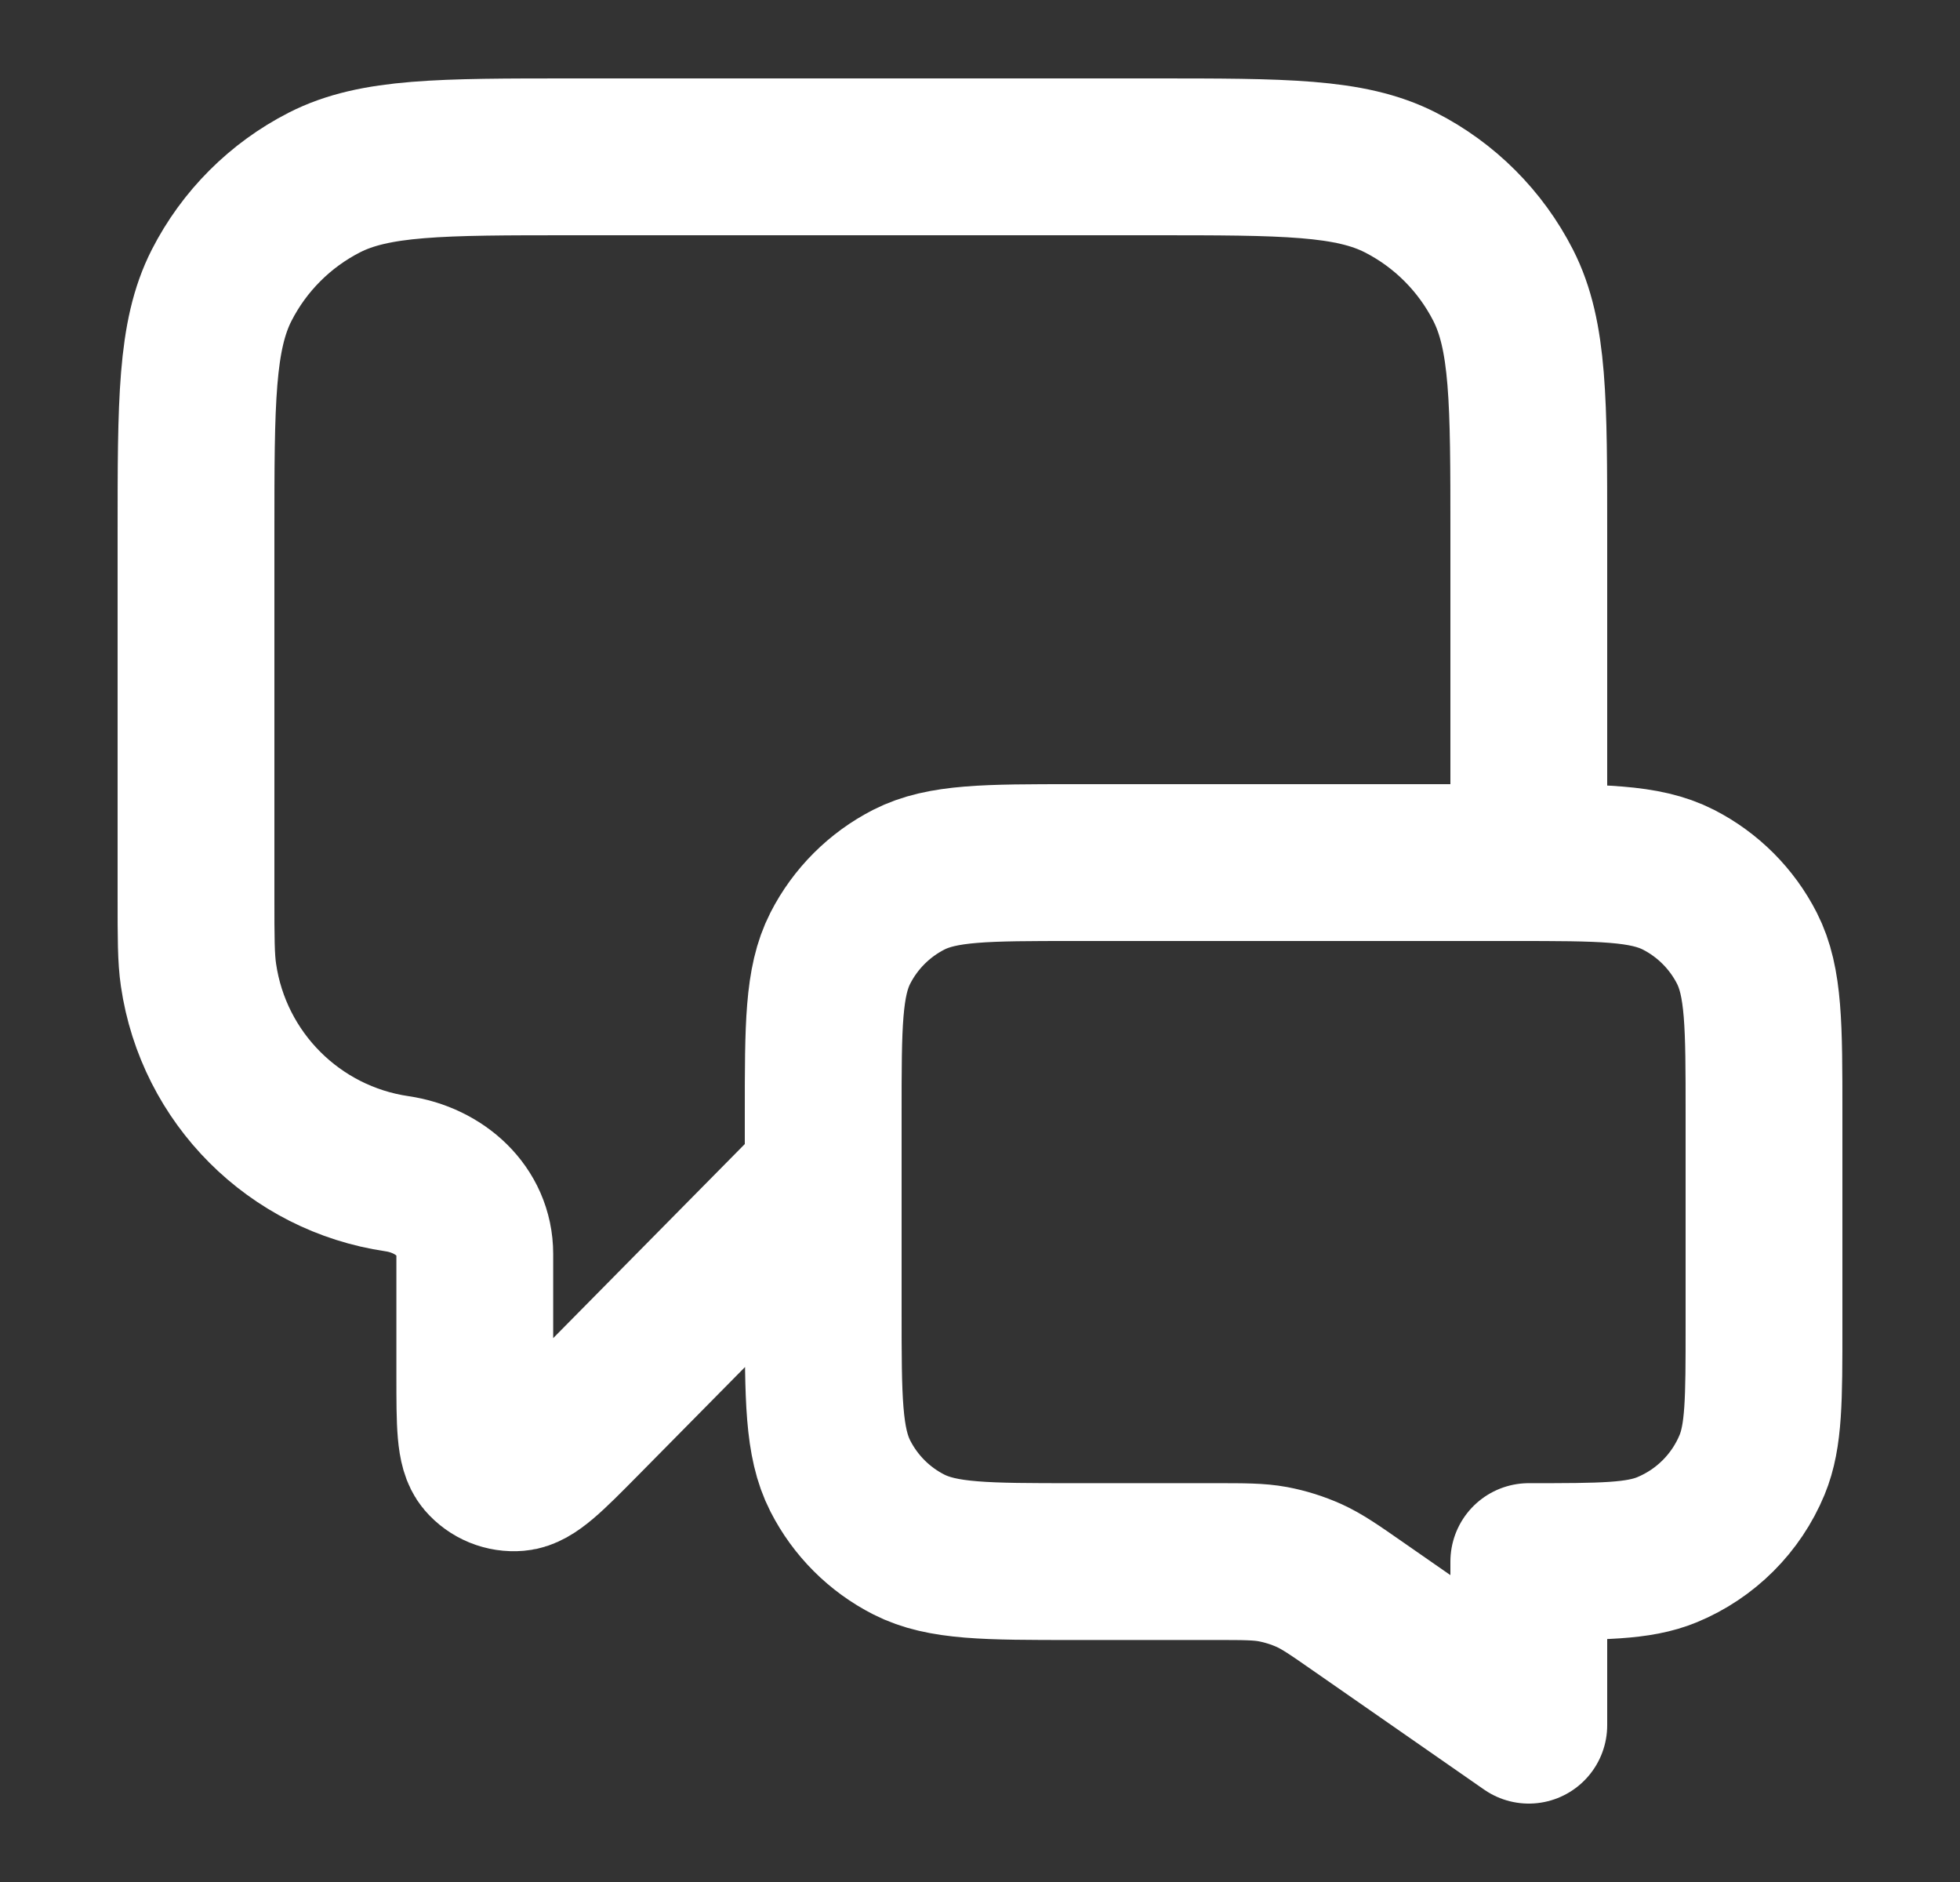 <svg width="25" height="24" viewBox="0 0 25 24" fill="none" xmlns="http://www.w3.org/2000/svg">
<rect x="0" y="0" width="25" height="24" fill="#333333" stroke="none"/>
<path d="M10.5 15L7.425 18.114C6.996 18.548 6.781 18.765 6.597 18.78C6.437 18.794 6.28 18.73 6.176 18.608C6.056 18.467 6.056 18.162 6.056 17.552V15.992C6.056 15.444 5.607 15.048 5.065 14.968V14.968C3.754 14.776 2.724 13.746 2.532 12.435C2.5 12.219 2.5 11.96 2.5 11.444V6.8C2.5 5.12 2.5 4.28 2.827 3.638C3.115 3.074 3.574 2.615 4.138 2.327C4.78 2 5.62 2 7.3 2H14.7C16.38 2 17.22 2 17.862 2.327C18.427 2.615 18.885 3.074 19.173 3.638C19.5 4.28 19.5 5.12 19.5 6.8V11M19.5 22L17.324 20.487C17.018 20.274 16.865 20.168 16.698 20.092C16.55 20.026 16.395 19.977 16.236 19.947C16.056 19.914 15.87 19.914 15.497 19.914H13.7C12.58 19.914 12.02 19.914 11.592 19.696C11.216 19.505 10.91 19.199 10.718 18.822C10.5 18.394 10.5 17.834 10.5 16.714V14.2C10.5 13.08 10.5 12.52 10.718 12.092C10.91 11.716 11.216 11.41 11.592 11.218C12.02 11 12.58 11 13.7 11H19.3C20.42 11 20.98 11 21.408 11.218C21.784 11.41 22.09 11.716 22.282 12.092C22.5 12.52 22.5 13.08 22.5 14.2V16.914C22.5 17.846 22.5 18.312 22.348 18.68C22.145 19.17 21.755 19.559 21.265 19.762C20.898 19.914 20.432 19.914 19.5 19.914V22Z" stroke="white" stroke-width="2" stroke-linecap="round" stroke-linejoin="round"/>
</svg>
